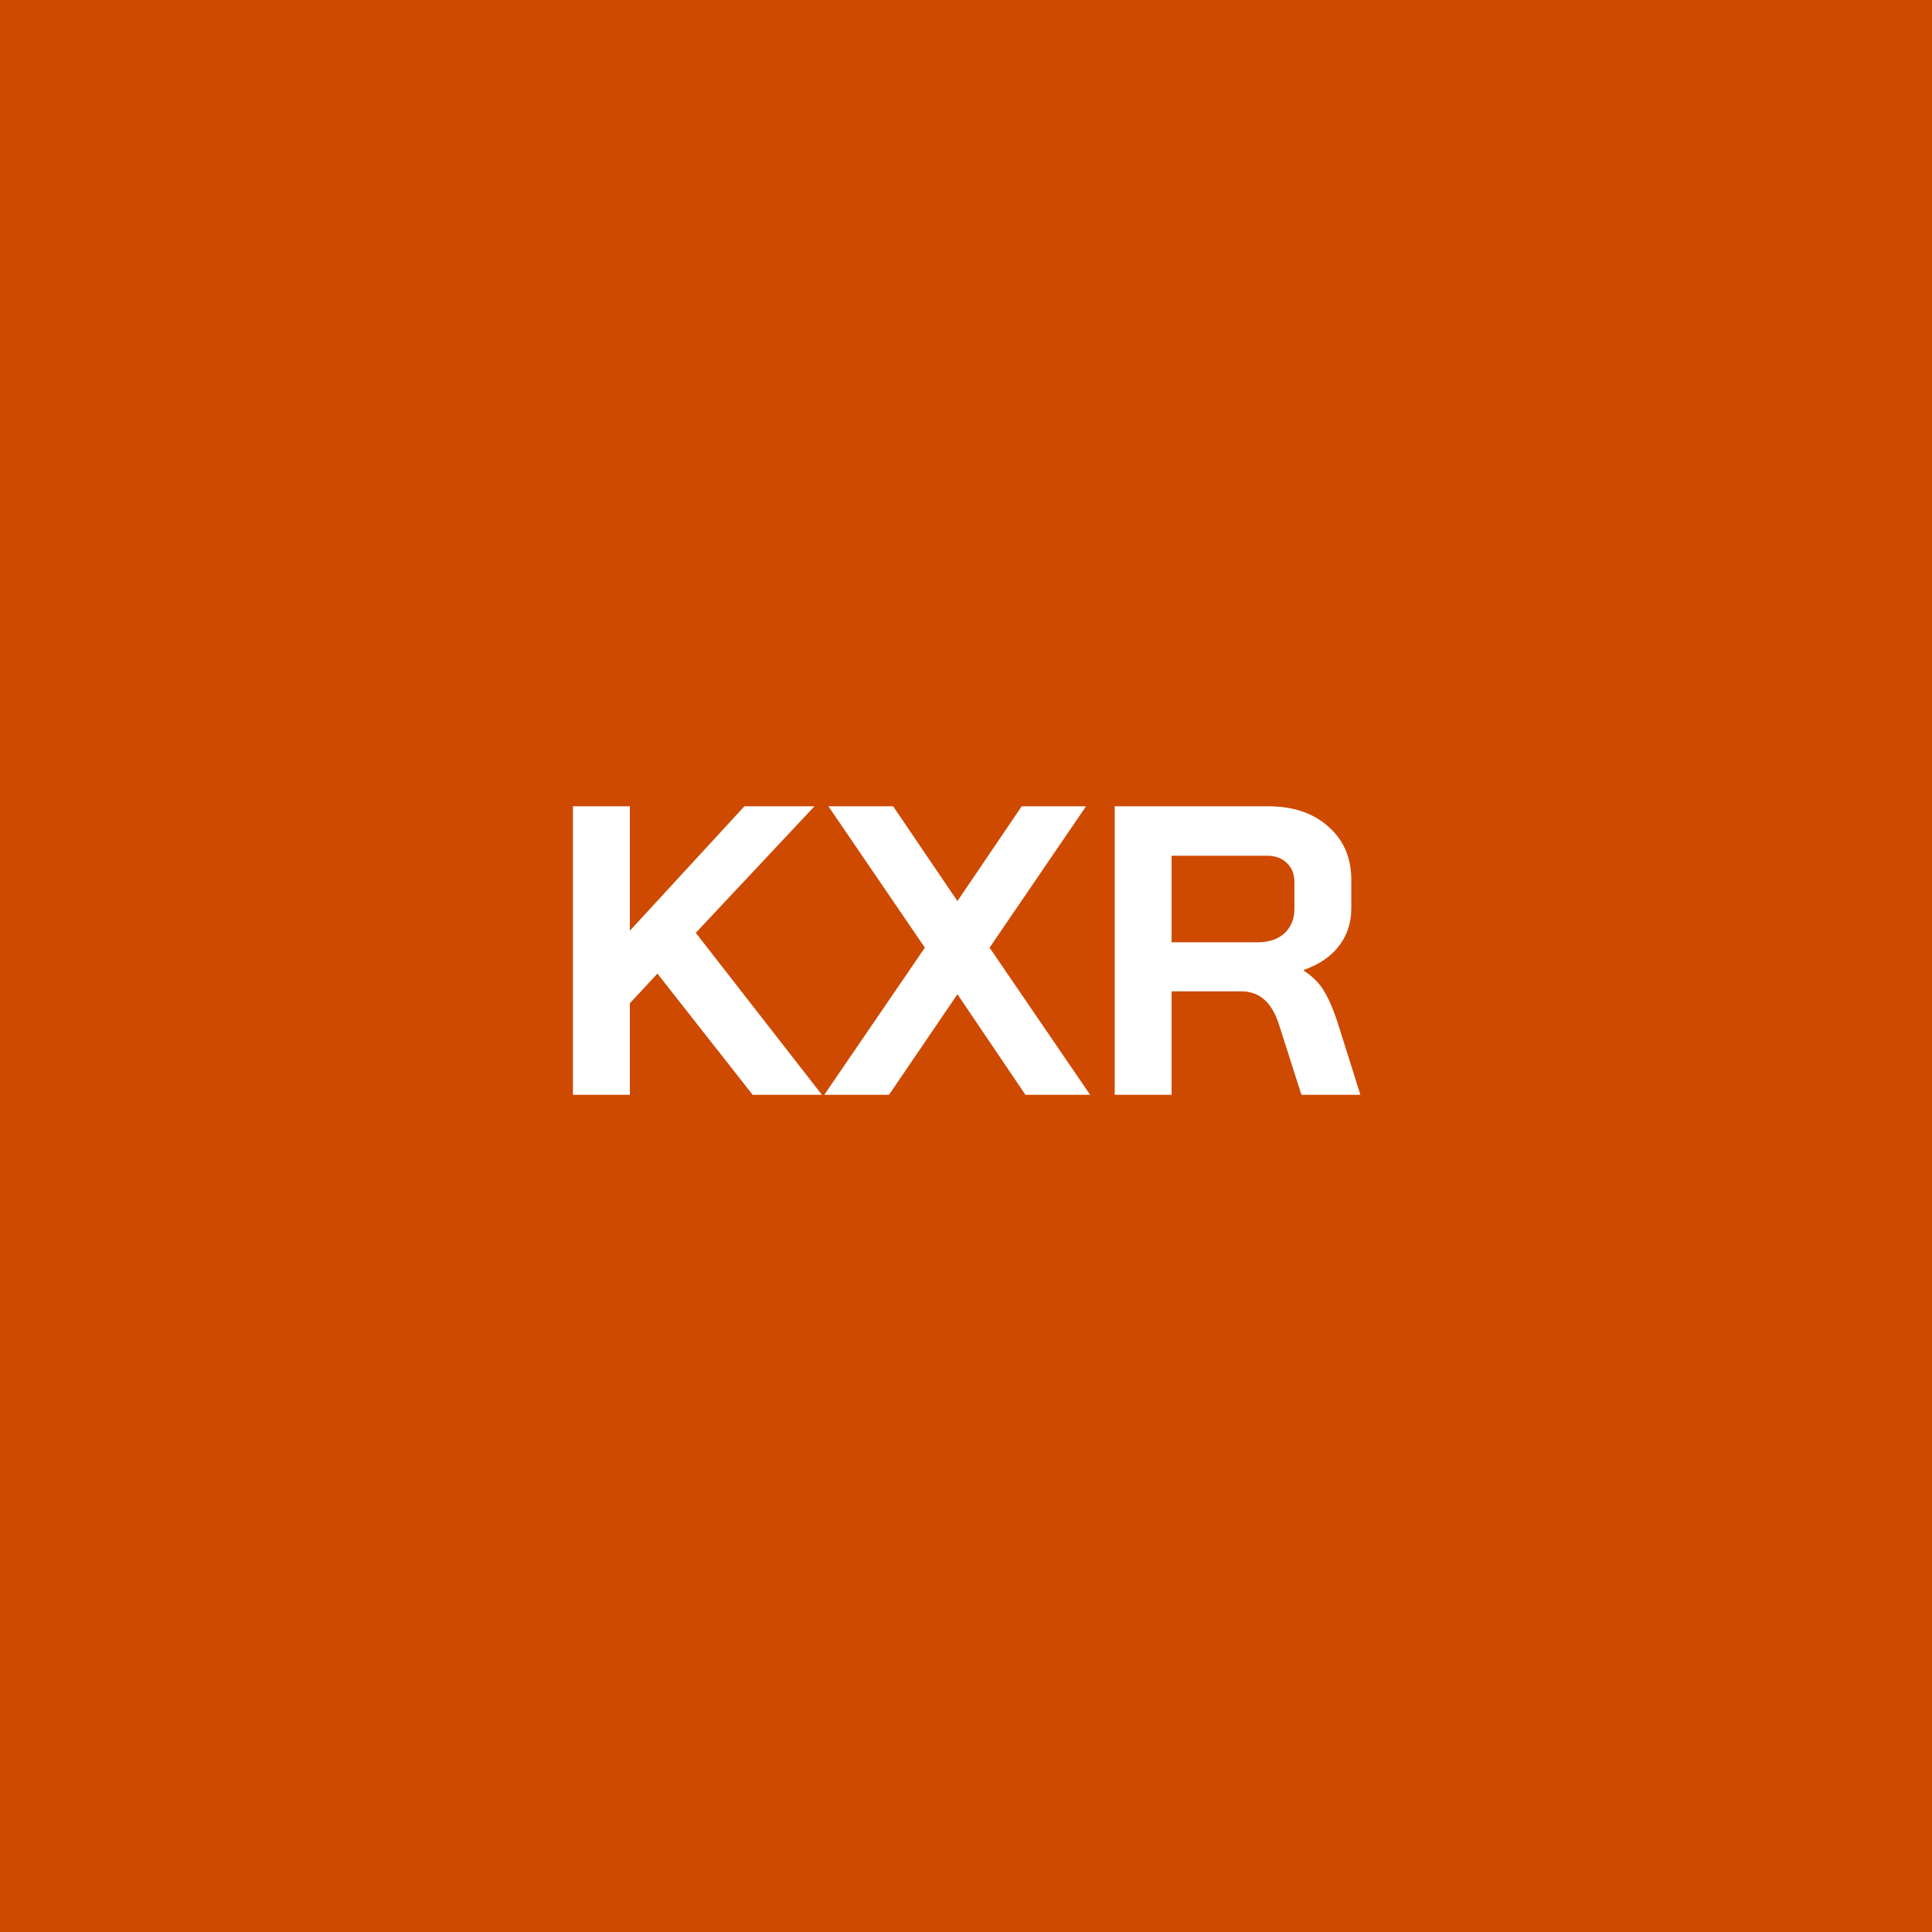 <svg width="300" height="300" viewBox="0 0 300 300" fill="none" xmlns="http://www.w3.org/2000/svg">
<rect width="300" height="300" fill="#CE4A00"/>
<path d="M116.872 170L102.088 151.184L97.8 155.792V170H88.968V125.2H97.8V144.528L115.592 125.2H126.472L108.04 144.848L127.624 170H116.872ZM143.613 147.152L128.637 125.2H138.685L148.669 139.92L158.653 125.2H168.637L153.661 147.152L169.277 170H159.229L148.669 154.384L138.045 170H127.997L143.613 147.152ZM173.093 125.2H196.901C200.784 125.2 203.898 126.245 206.245 128.336C208.634 130.427 209.829 133.179 209.829 136.592V141.072C209.829 143.291 209.189 145.232 207.909 146.896C206.672 148.517 204.858 149.755 202.469 150.608V150.736C203.834 151.632 204.858 152.656 205.541 153.808C206.266 154.96 206.97 156.56 207.653 158.608L211.237 170H202.085L198.693 159.376C198.138 157.541 197.37 156.176 196.389 155.28C195.408 154.384 194.192 153.936 192.741 153.936H181.925V170H173.093V125.2ZM195.237 146.32C197.029 146.32 198.437 145.851 199.461 144.912C200.485 143.931 200.997 142.672 200.997 141.136V136.976C200.997 135.739 200.613 134.757 199.845 134.032C199.077 133.264 198.053 132.88 196.773 132.88H181.925V146.32H195.237Z" fill="white"/>
</svg>

